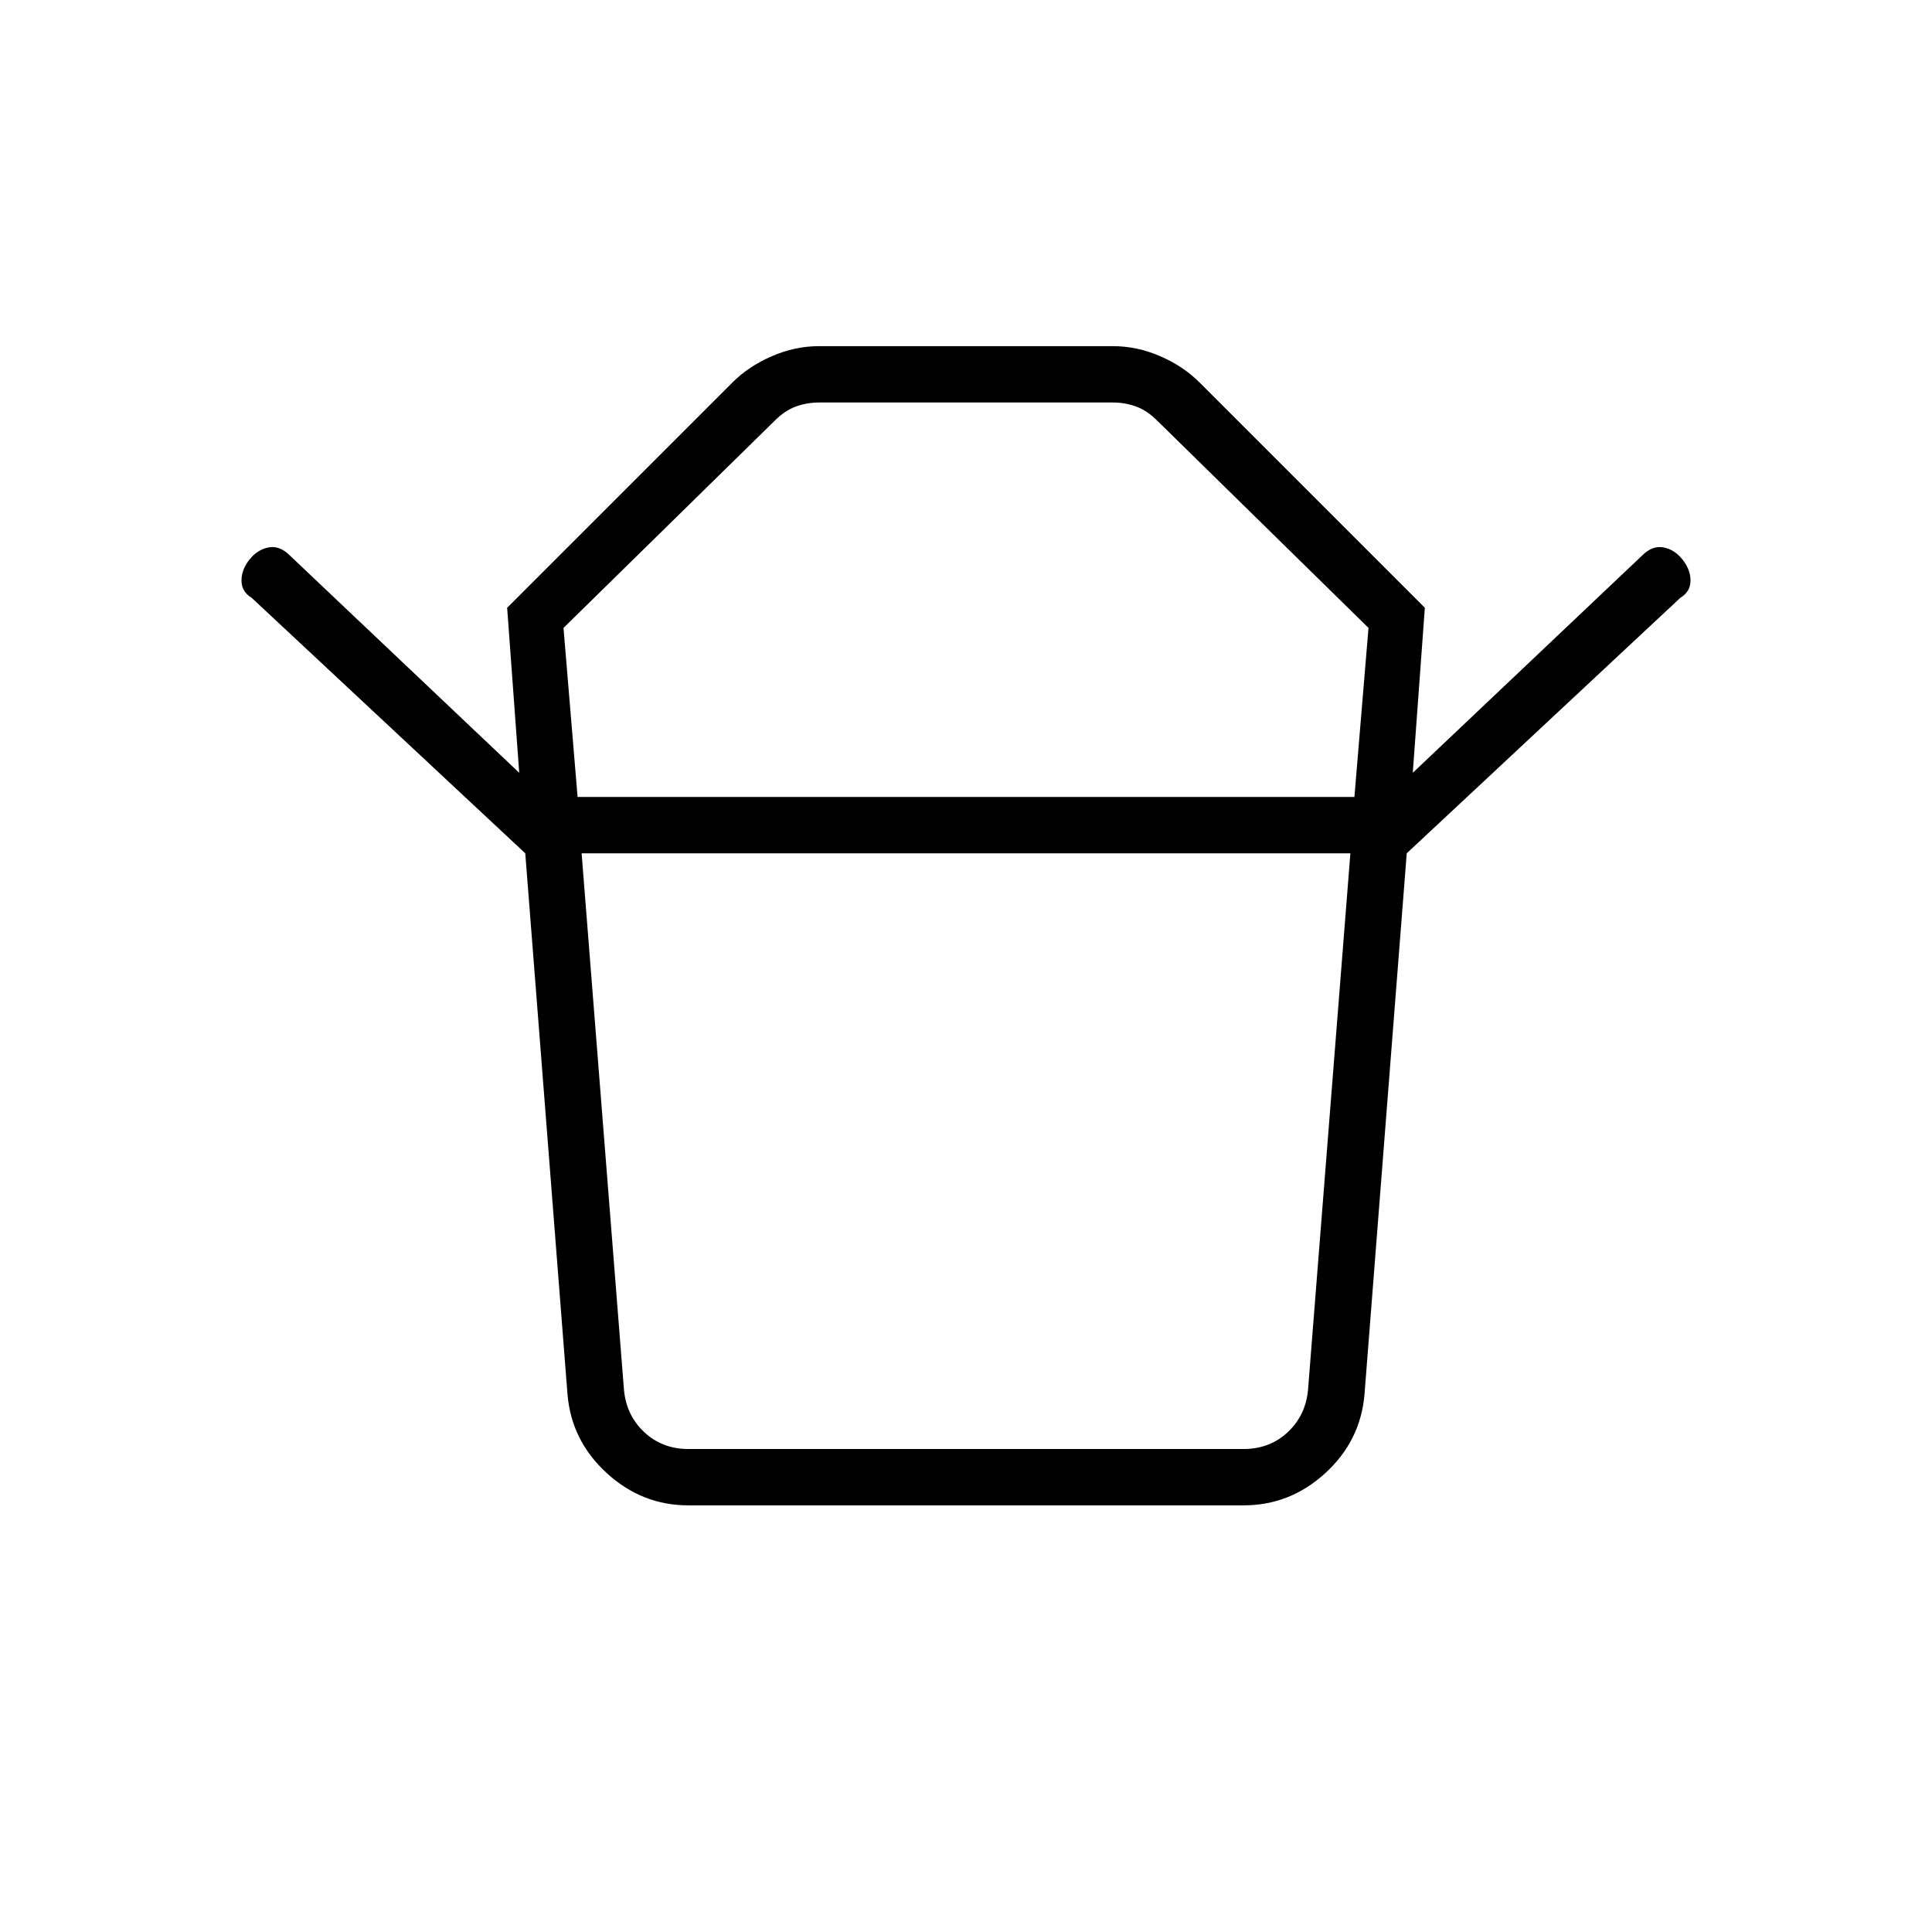 <svg xmlns="http://www.w3.org/2000/svg" height="24" width="24"><path d="M8.55 18H15.45Q15.775 18 16 17.788Q16.225 17.575 16.25 17.25L16.775 10.6H7.225L7.75 17.25Q7.775 17.575 8 17.788Q8.225 18 8.55 18ZM7.175 9.9H16.825L17 7.8L14.375 5.225Q14.25 5.1 14.113 5.05Q13.975 5 13.825 5H10.175Q10.025 5 9.887 5.05Q9.75 5.1 9.625 5.225L7 7.8ZM6.525 10.6 3.125 7.425Q3 7.35 3 7.212Q3 7.075 3.1 6.95Q3.2 6.825 3.338 6.8Q3.475 6.775 3.6 6.9L6.45 9.6L6.3 7.55L9.1 4.75Q9.3 4.55 9.588 4.425Q9.875 4.3 10.175 4.3H13.825Q14.125 4.3 14.413 4.425Q14.7 4.55 14.9 4.75L17.7 7.55L17.55 9.6L20.4 6.9Q20.525 6.775 20.663 6.8Q20.8 6.825 20.9 6.95Q21 7.075 21 7.212Q21 7.35 20.875 7.425L17.475 10.6ZM8.55 18.7Q7.975 18.7 7.538 18.3Q7.1 17.9 7.05 17.325L6.525 10.6H17.475L16.95 17.325Q16.9 17.9 16.463 18.3Q16.025 18.7 15.45 18.7ZM12 9.9Q12 9.9 12 9.9Q12 9.9 12 9.9Q12 9.9 12 9.9Q12 9.9 12 9.9ZM12 10.6Q12 10.6 12 10.6Q12 10.6 12 10.6Q12 10.6 12 10.6Q12 10.6 12 10.6Z"/></svg>